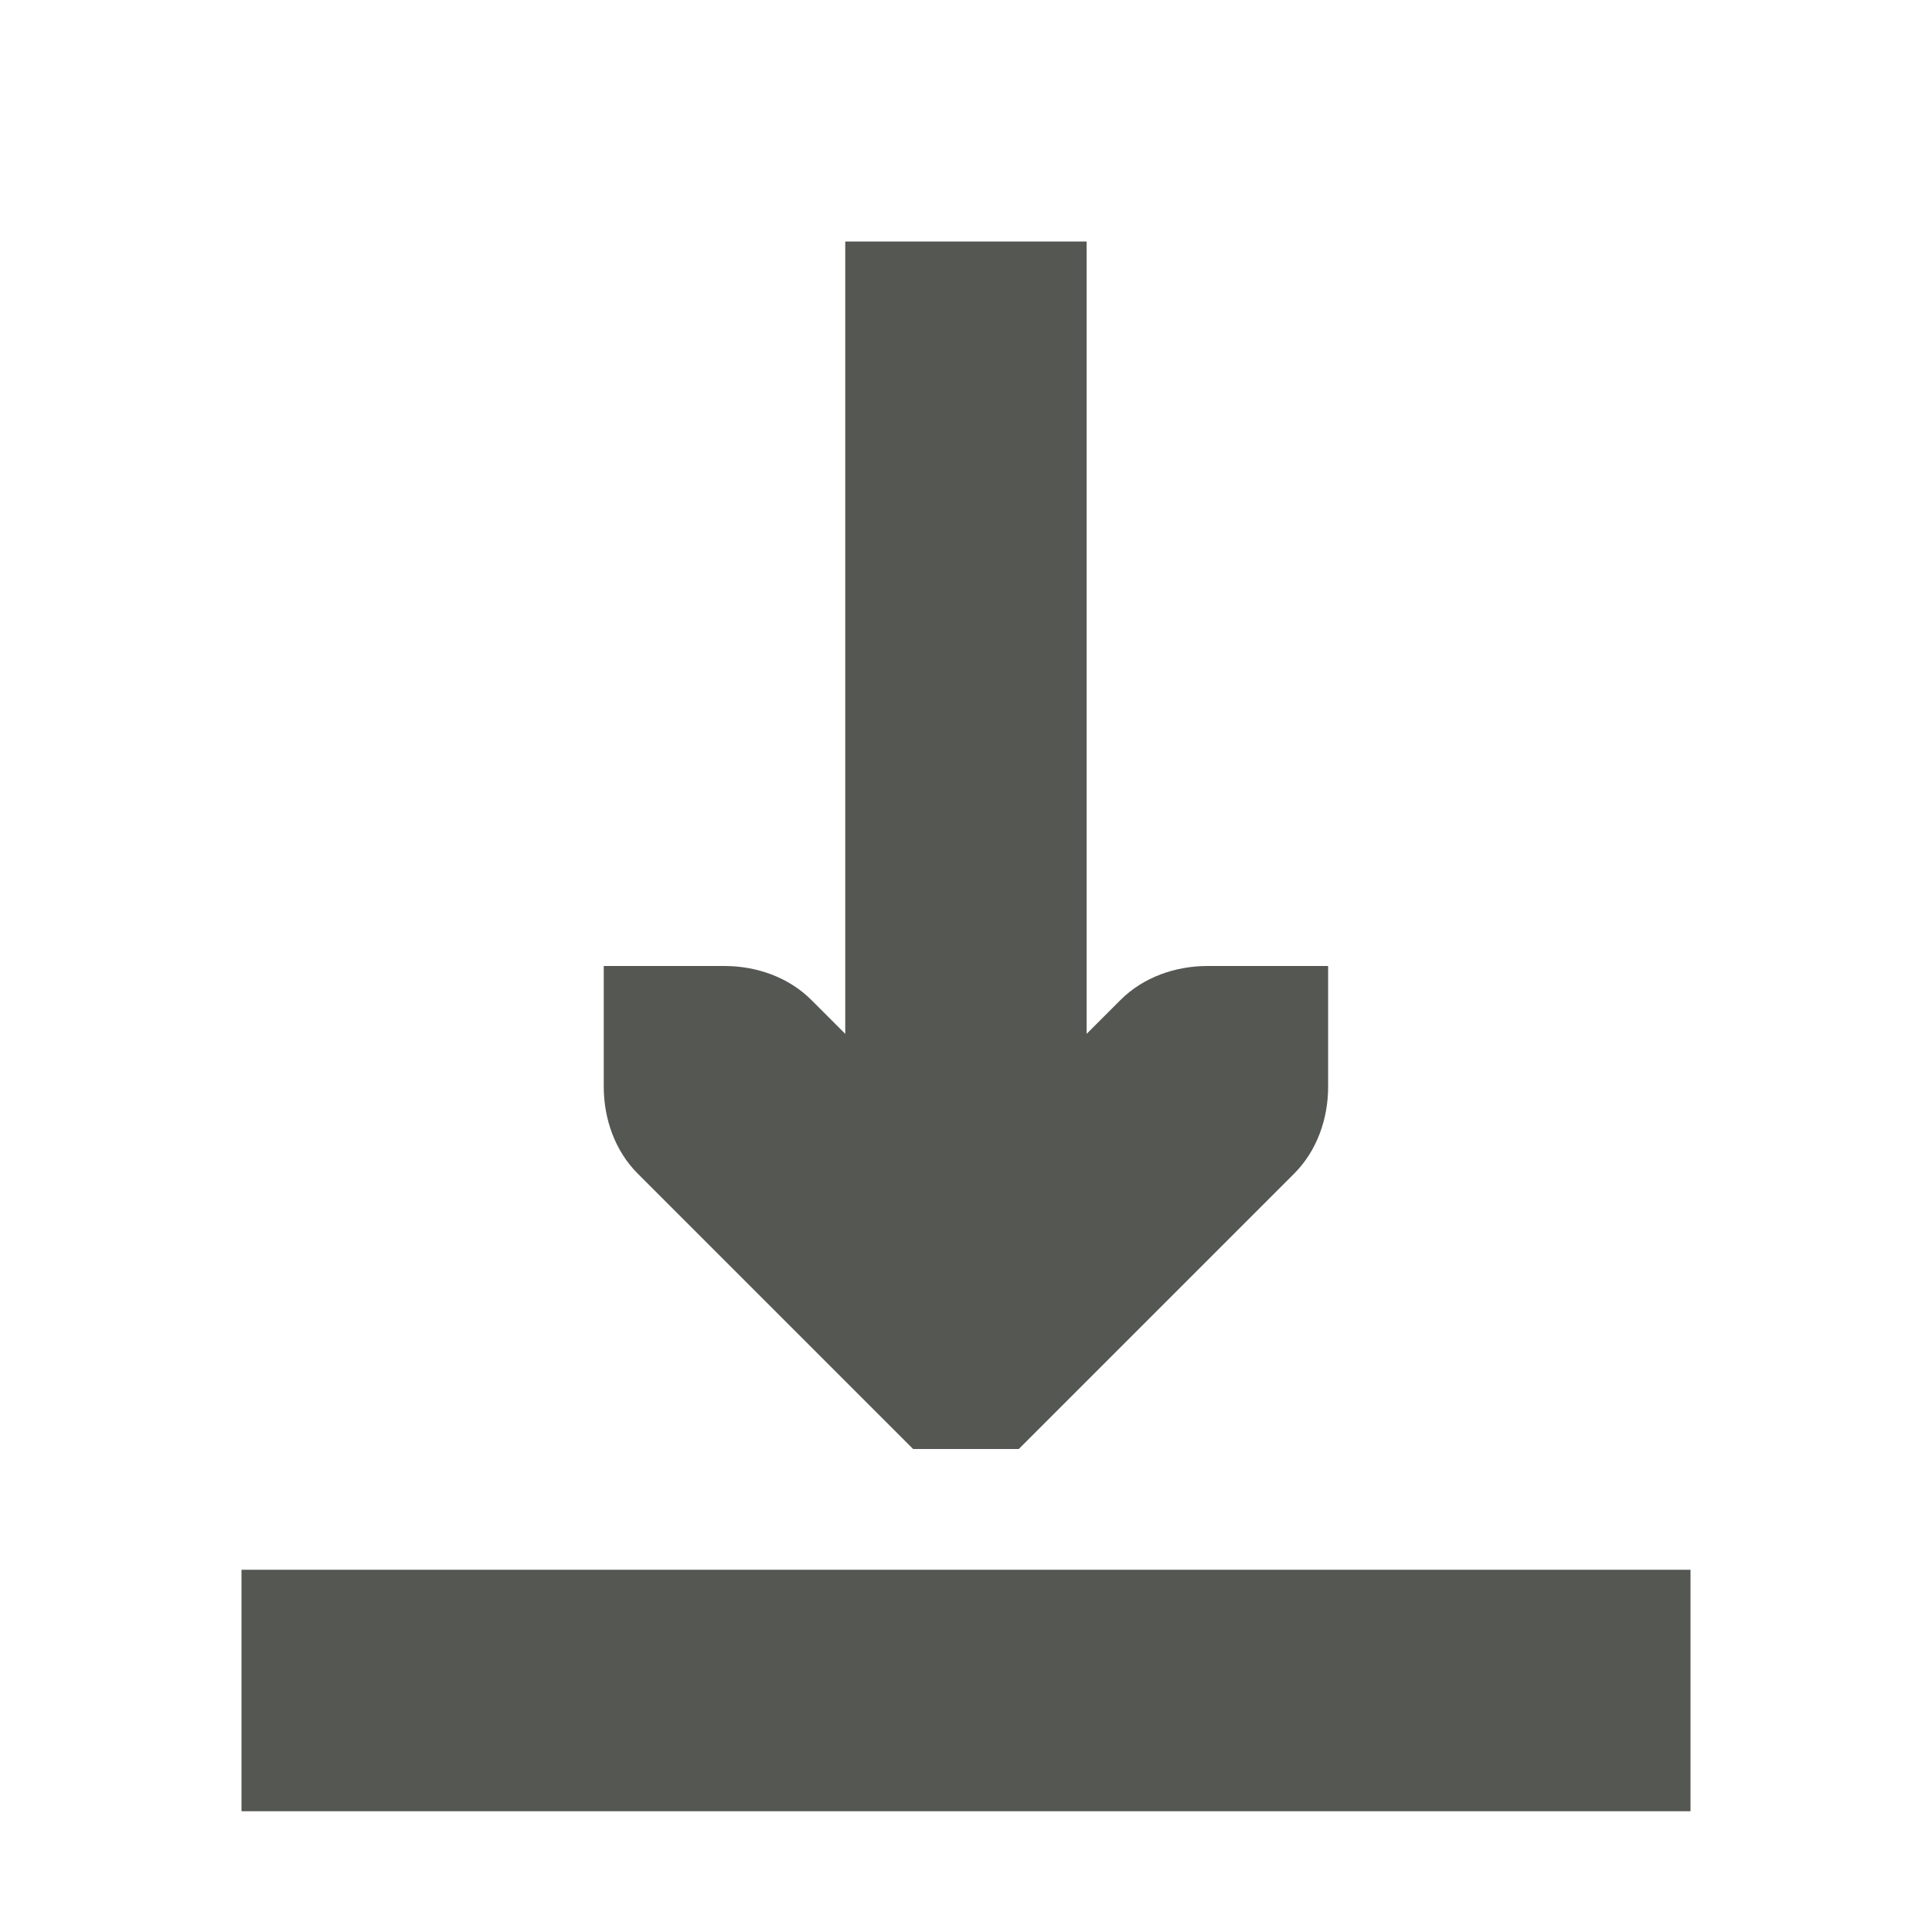 <svg viewBox="0 0 16 16" xmlns="http://www.w3.org/2000/svg"><path d="m7 2v6.562l-.281-.281c-.188-.188-.453-.281-.719-.281h-1v1c0 .265.093.531.281.719l2.281 2.281h.875l2.281-2.281c.188-.188.281-.453.281-.719v-1h-1c-.265 0-.531.093-.719.281l-.281.281v-6.562zm-5 11v2h12v-2z" fill="#555753"/></svg>
